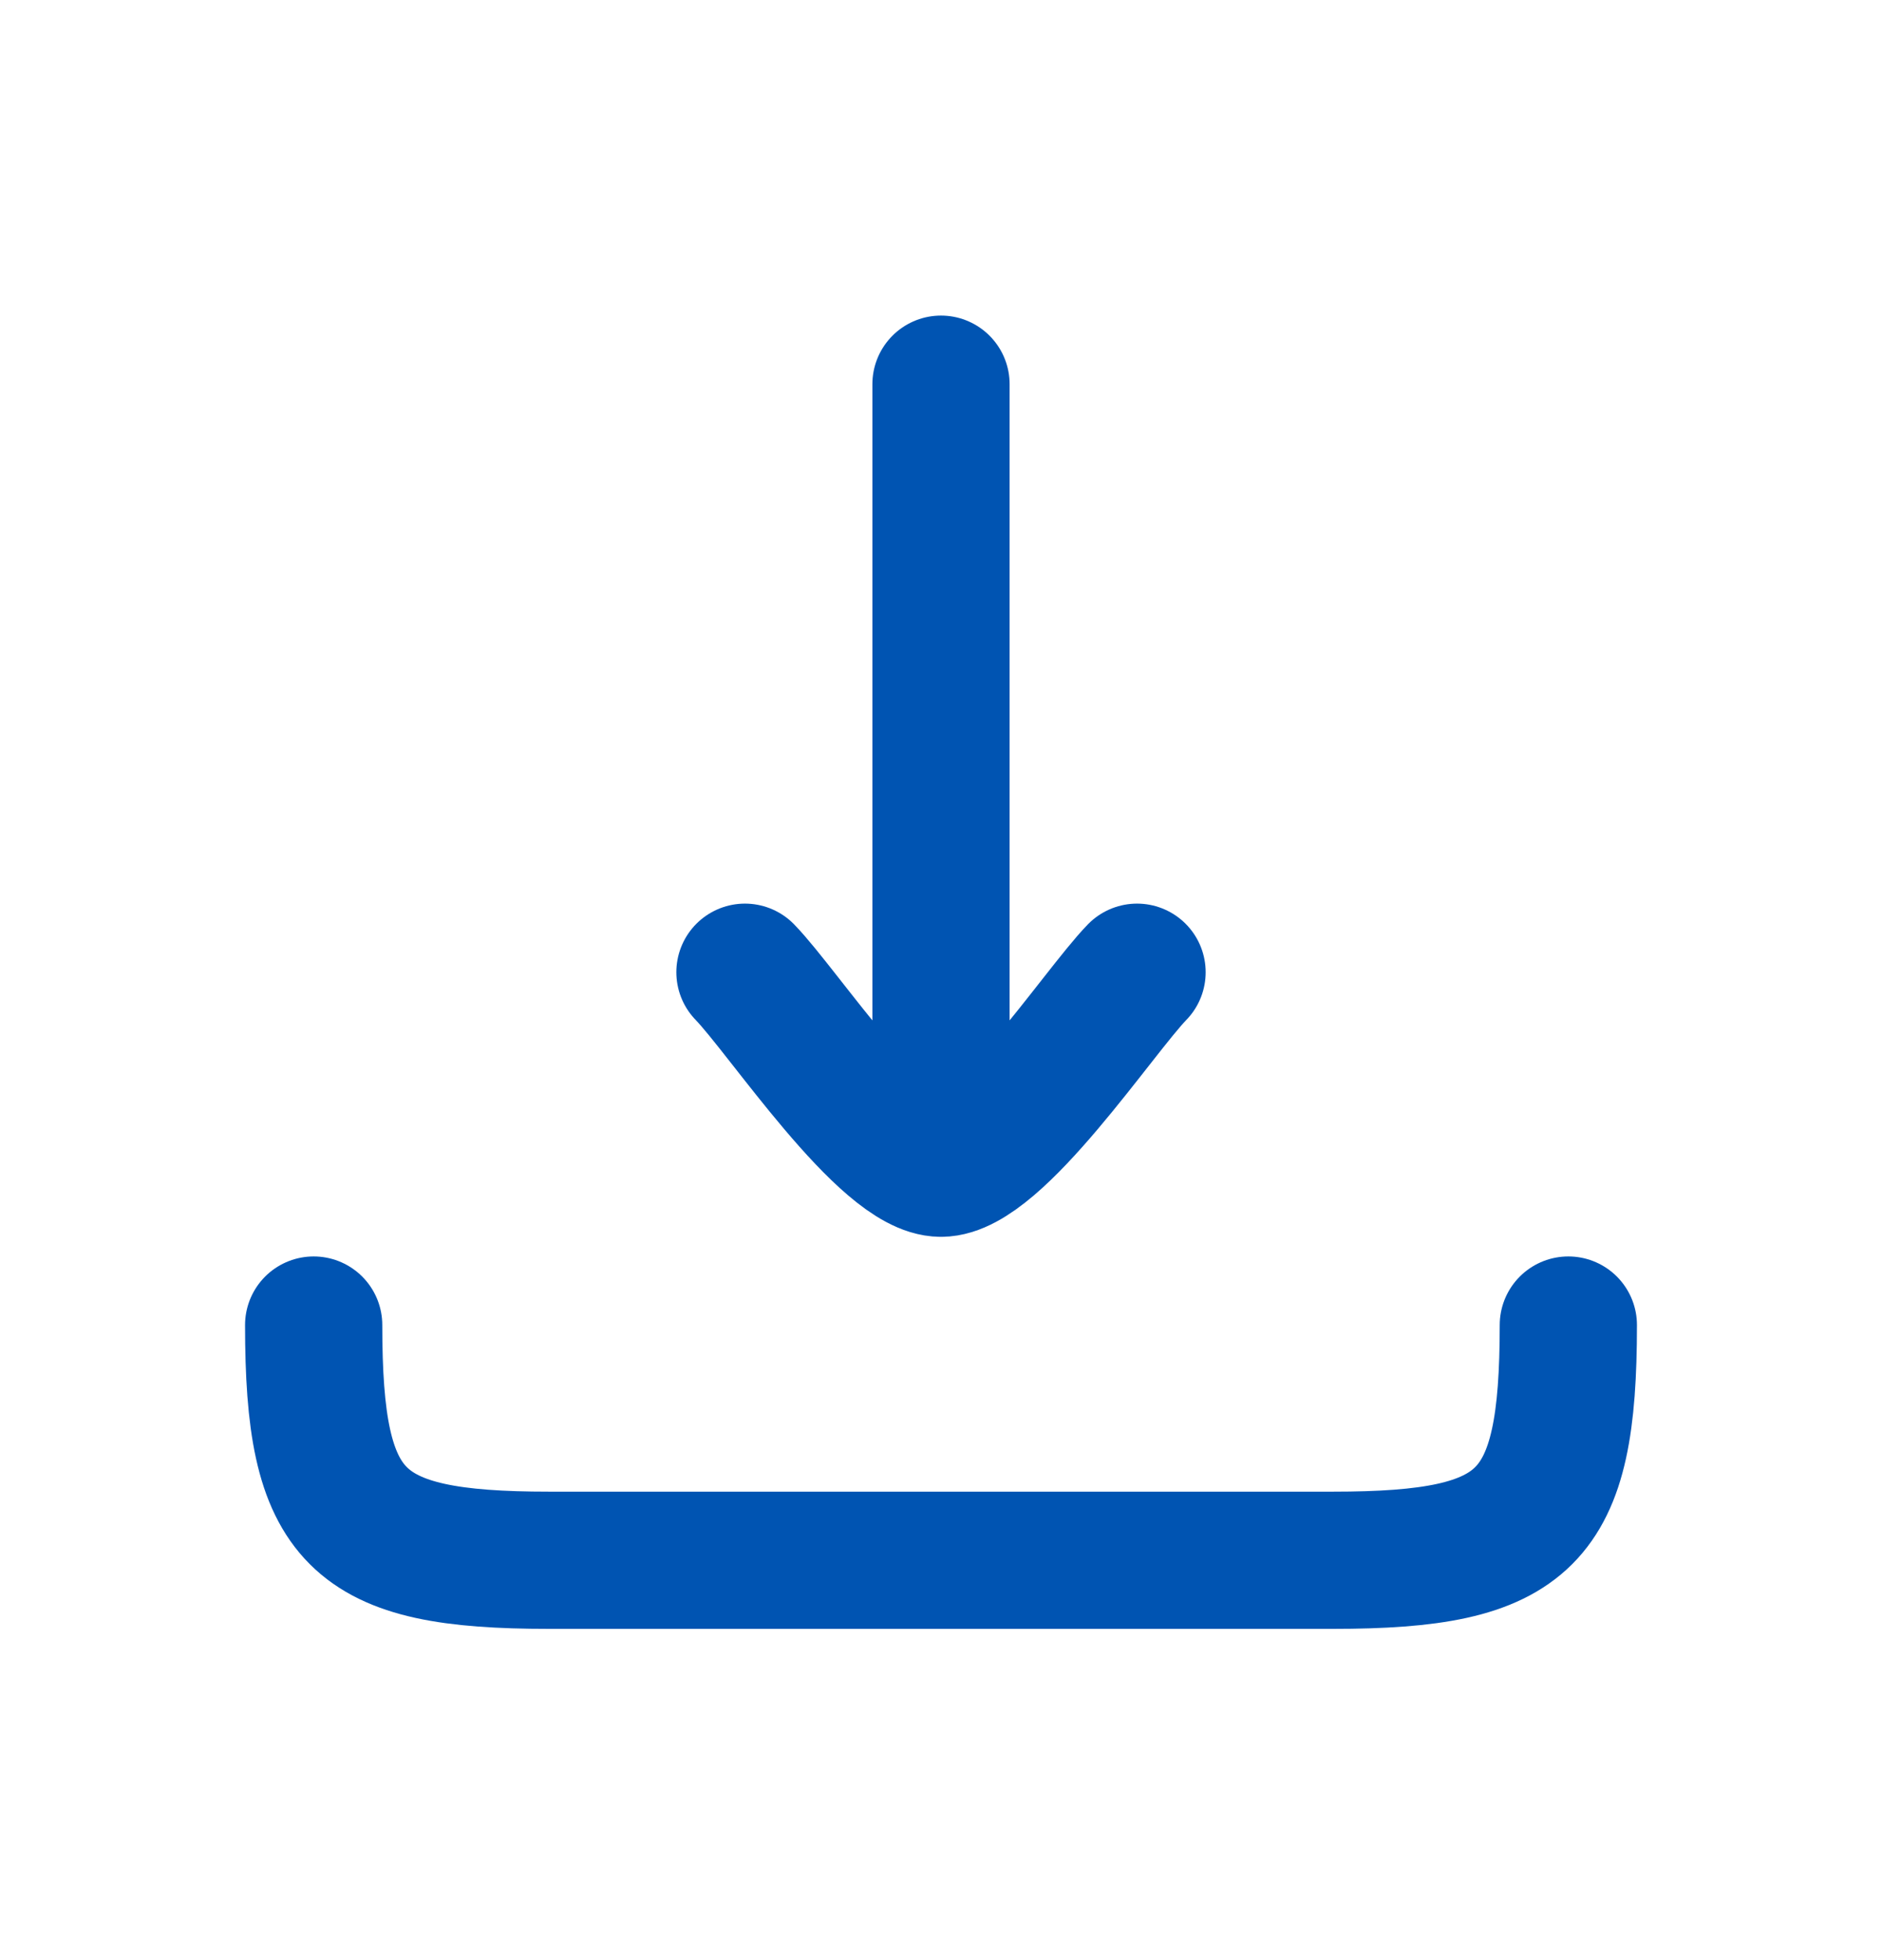 <svg width="24" height="25" viewBox="0 0 24 25" fill="none" xmlns="http://www.w3.org/2000/svg">
<path d="M12 14.9V4.9M12 14.9C11.3 14.9 9.992 12.906 9.5 12.4M12 14.9C12.7 14.9 14.008 12.906 14.5 12.4" stroke="#0054B2" stroke-width="1.75" stroke-linecap="round" stroke-linejoin="round"/>
<path d="M20 16.9C20 19.382 19.482 19.9 17 19.9H7C4.518 19.9 4 19.382 4 16.9" stroke="#0054B2" stroke-width="1.75" stroke-linecap="round" stroke-linejoin="round"/>
</svg>
